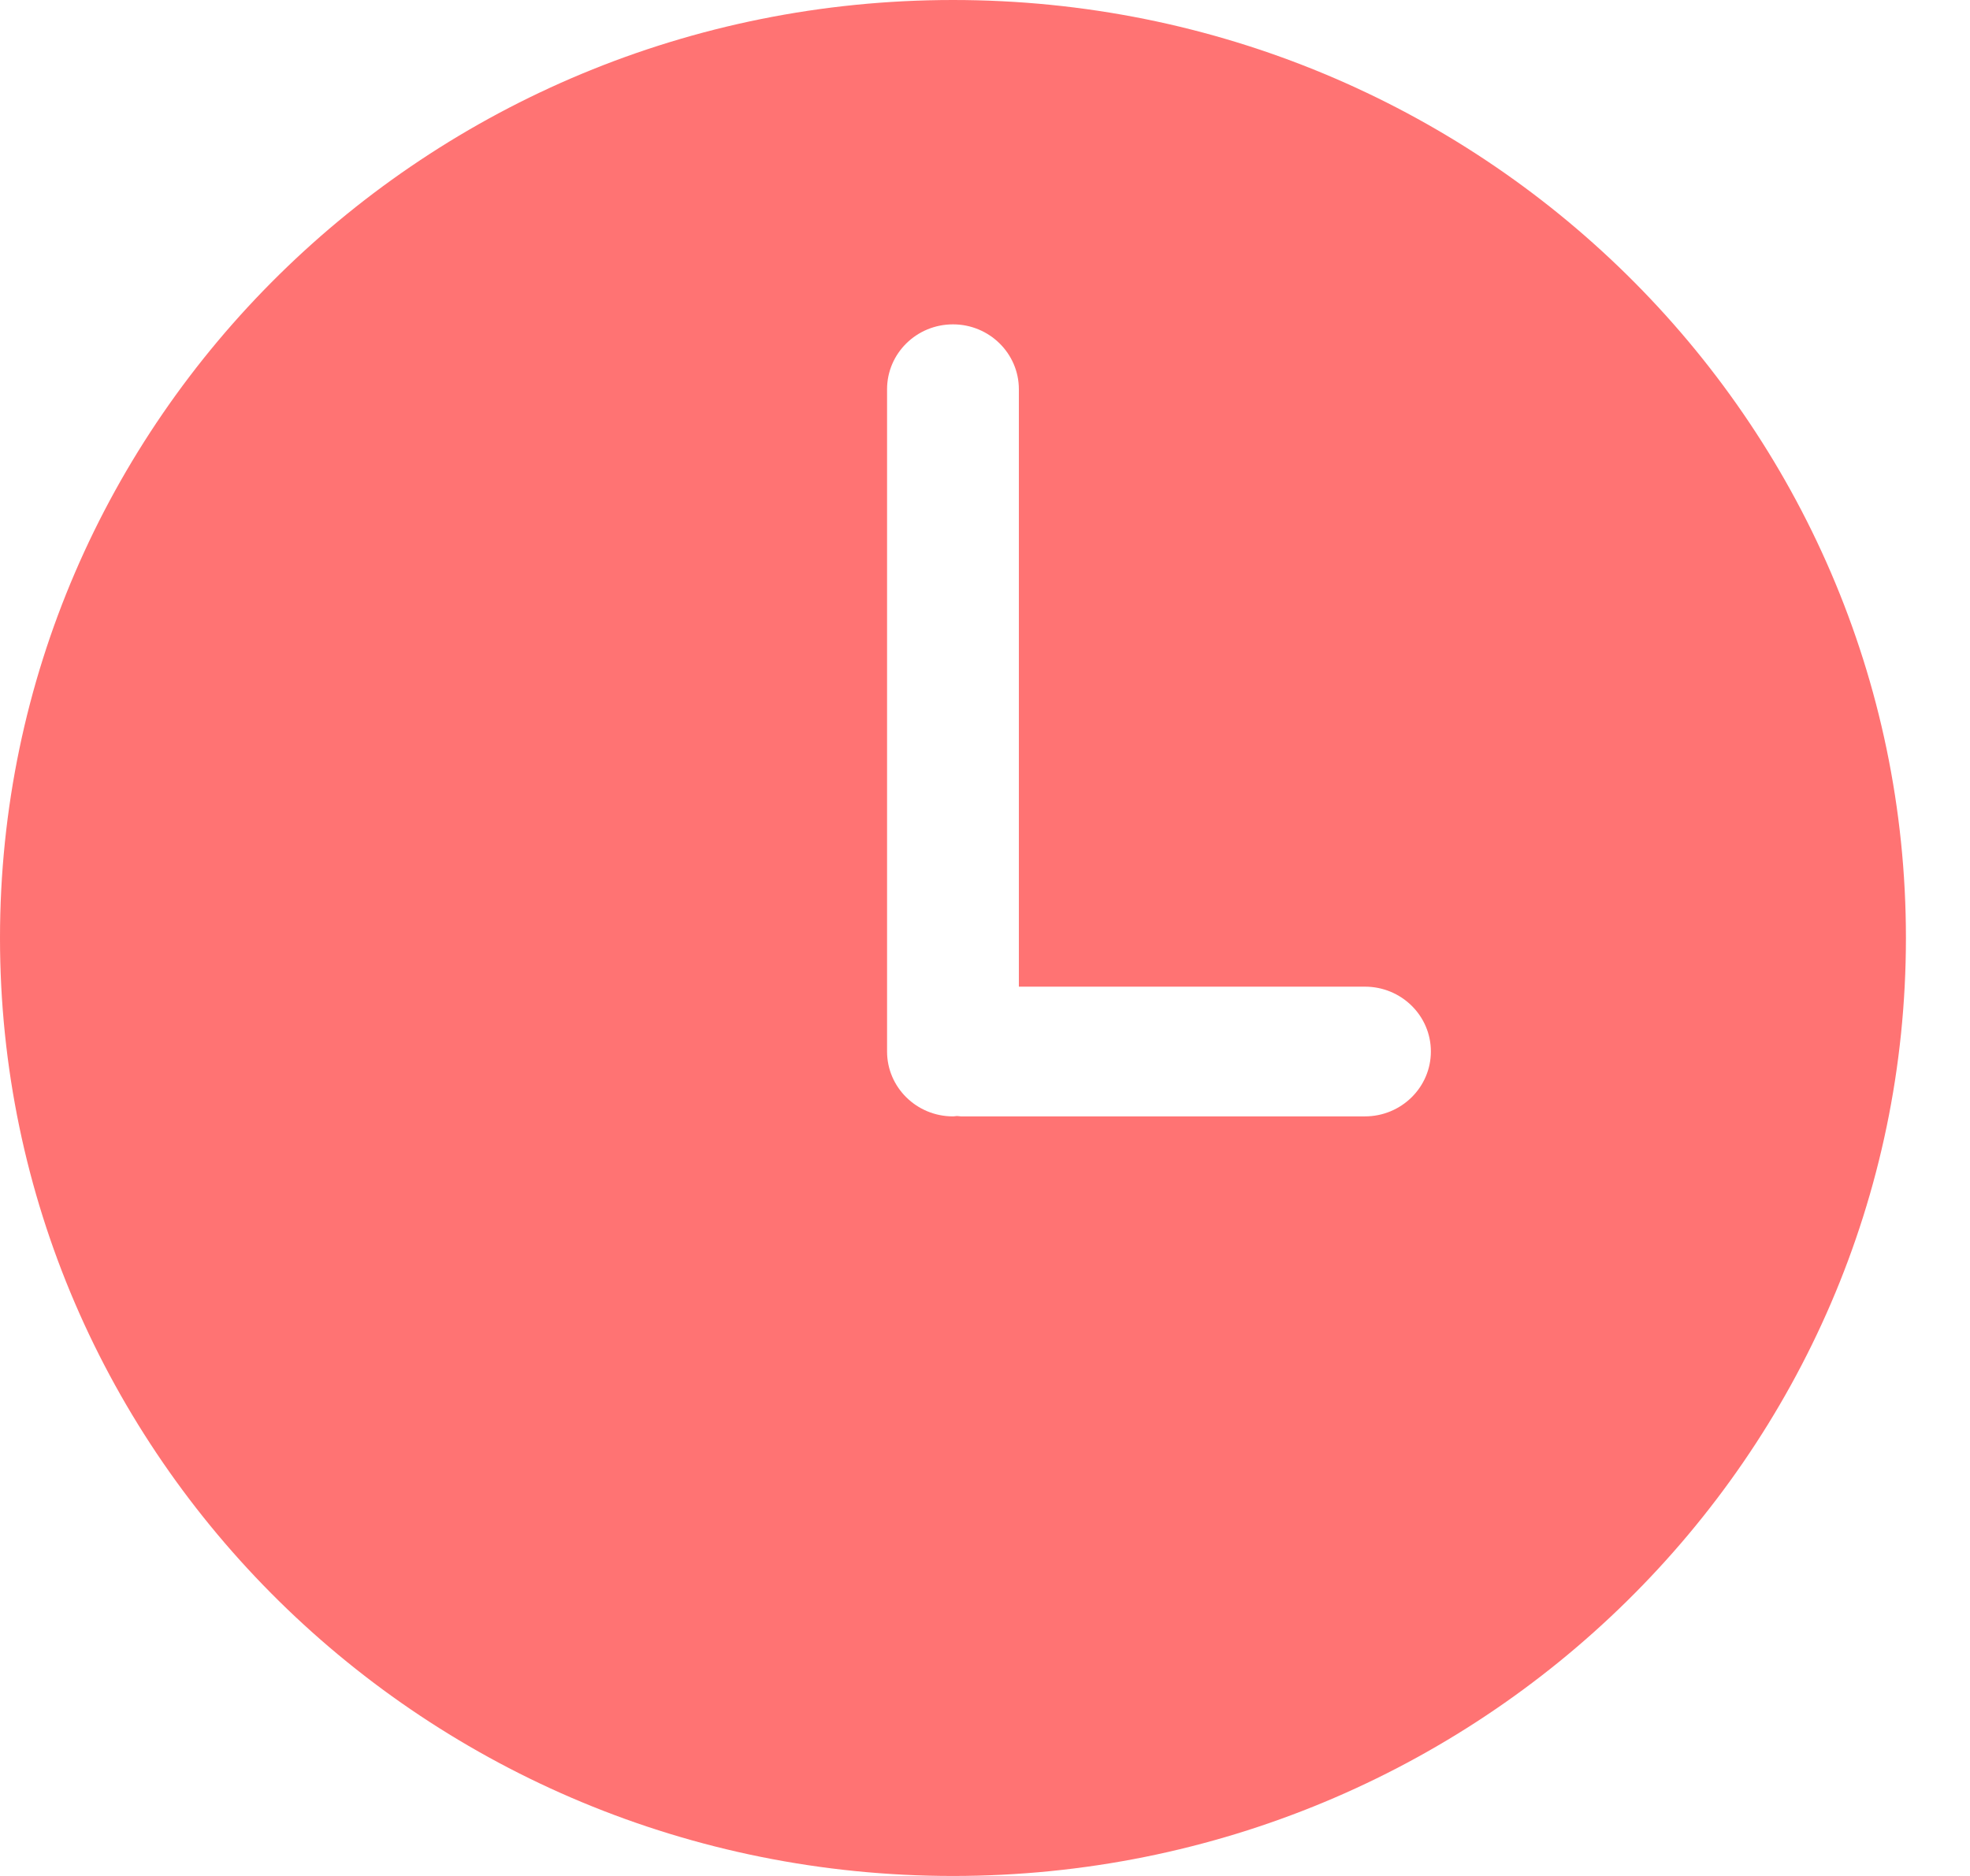 <svg width="21" height="20" viewBox="0 0 21 20" fill="none" xmlns="http://www.w3.org/2000/svg">
<path d="M10.159 0C4.548 0 0 4.477 0 10C0 15.522 4.548 20 10.159 20C15.769 20 20.317 15.522 20.317 10C20.317 4.477 15.769 0 10.159 0ZM14.55 11.902H10.244C10.229 11.902 10.216 11.898 10.201 11.898C10.187 11.899 10.173 11.902 10.159 11.902C9.77 11.902 9.456 11.592 9.456 11.21V4.15C9.456 3.768 9.77 3.458 10.159 3.458C10.546 3.458 10.861 3.768 10.861 4.15V10.519H14.55C14.938 10.519 15.253 10.828 15.253 11.21C15.253 11.592 14.938 11.902 14.55 11.902Z" fill="#FF7373"/>
</svg>
